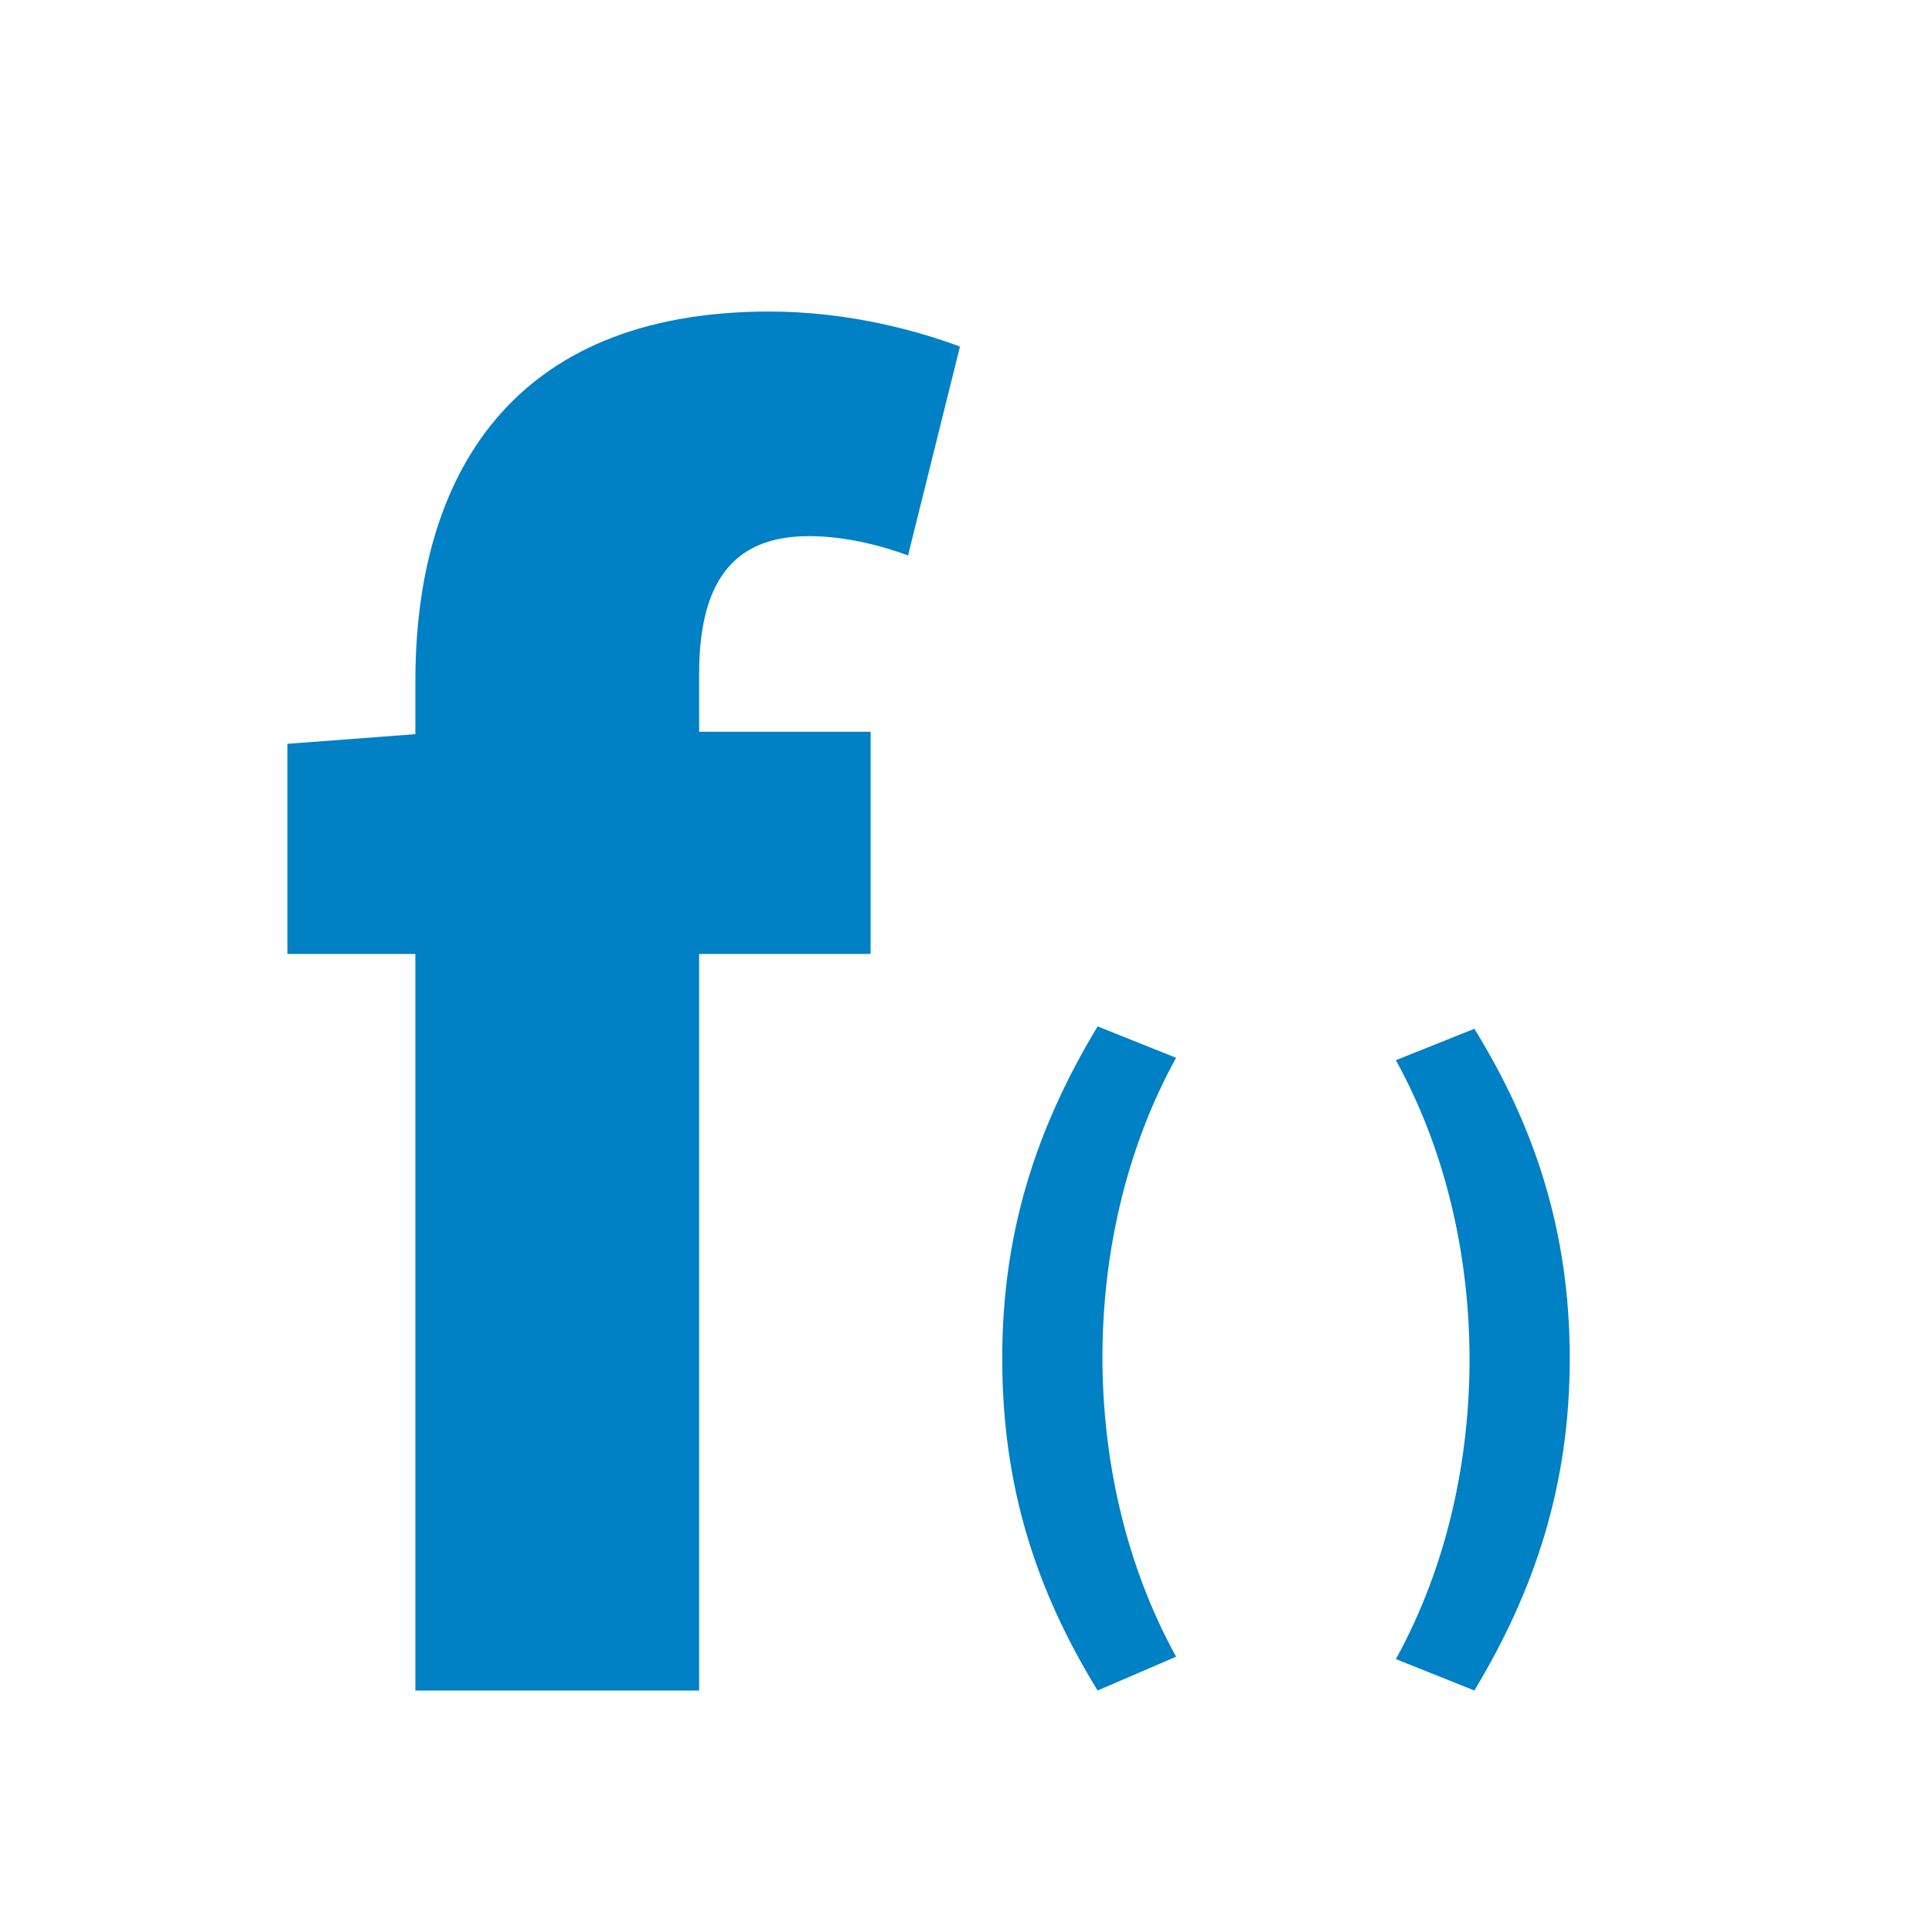 <svg xmlns="http://www.w3.org/2000/svg" viewBox="0 0 16 16" width="16" height="16">
<cis-name>function</cis-name>
<cis-semantic>primary</cis-semantic>
<path fill="#0080C5" d="M8.3,11.25c0-1.06,0.29-1.92,0.79-2.75l0.65,0.26c-0.43,0.78-0.61,1.66-0.61,2.48s0.18,1.7,0.61,2.48
	L9.09,14C8.58,13.17,8.3,12.31,8.3,11.25z M11.56,13.74c0.43-0.78,0.61-1.66,0.61-2.48s-0.18-1.7-0.61-2.48l0.65-0.26
	C12.71,9.33,13,10.2,13,11.25s-0.29,1.92-0.79,2.75L11.56,13.74z M3.44,7.9H2.38V6.16l1.06-0.08V5.64c0-1.68,0.78-3.06,2.93-3.06
	c0.66,0,1.23,0.16,1.58,0.29L7.52,4.6c-0.27-0.1-0.56-0.16-0.82-0.16c-0.58,0-0.91,0.32-0.91,1.14v0.48h1.42V7.9H5.79V14H3.44V7.9z"
	/>
</svg>
